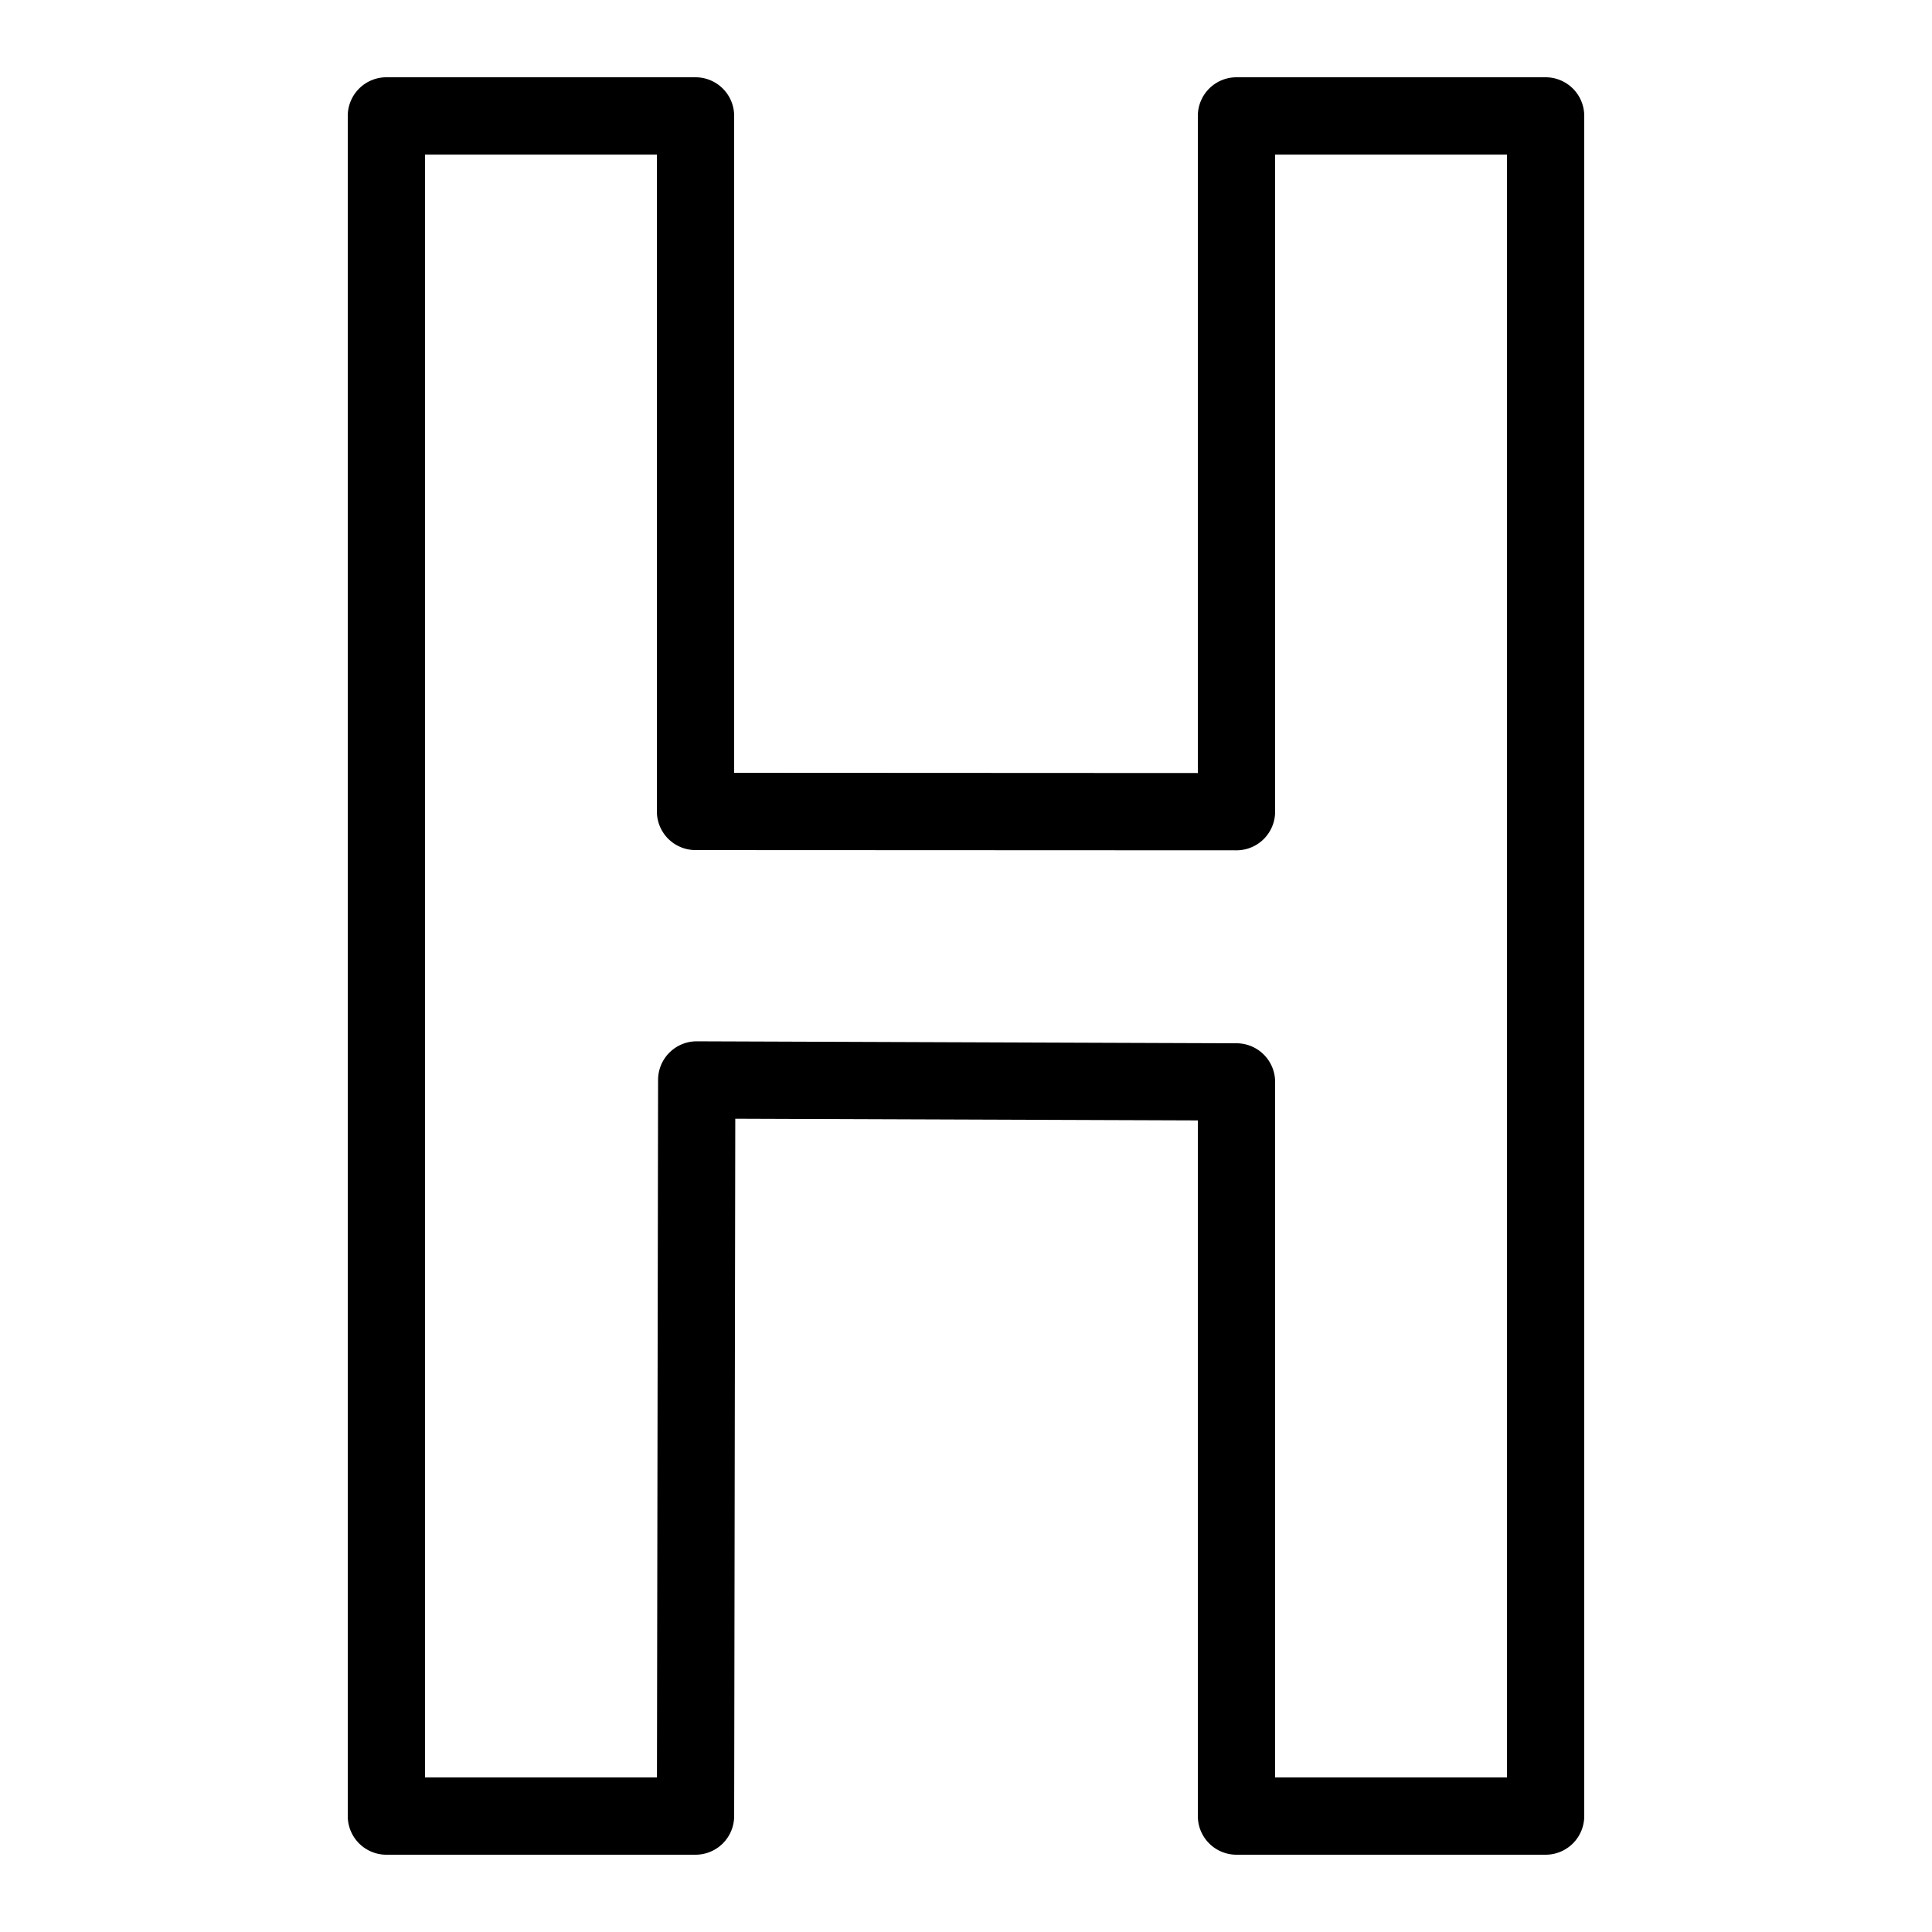 <svg fill="#000000" xmlns="http://www.w3.org/2000/svg" viewBox="0 0 50 50" width="50px" height="50px"><path d="M 10 2 A 1 1 0 0 0 9 3 L 9 47 A 1 1 0 0 0 10 48 L 18 48 A 1 1 0 0 0 19 47.002 L 19.029 28.953 L 31 28.996 L 31 47 A 1 1 0 0 0 32 48 L 40 48 A 1 1 0 0 0 41 47 L 41 3 A 1 1 0 0 0 40 2 L 32 2 A 1 1 0 0 0 31 3 L 31 20.006 L 19 20 L 19 3 A 1 1 0 0 0 18 2 L 10 2 z M 11 4 L 17 4 L 17 21 A 1 1 0 0 0 18 22 L 32 22.006 A 1 1 0 0 0 33 21.006 L 33 4 L 39 4 L 39 46 L 33 46 L 33 28 A 1 1 0 0 0 32.004 27 L 18.035 26.949 A 1 1 0 0 0 17.031 27.949 L 17.002 46 L 11 46 L 11 4 z"/></svg>
